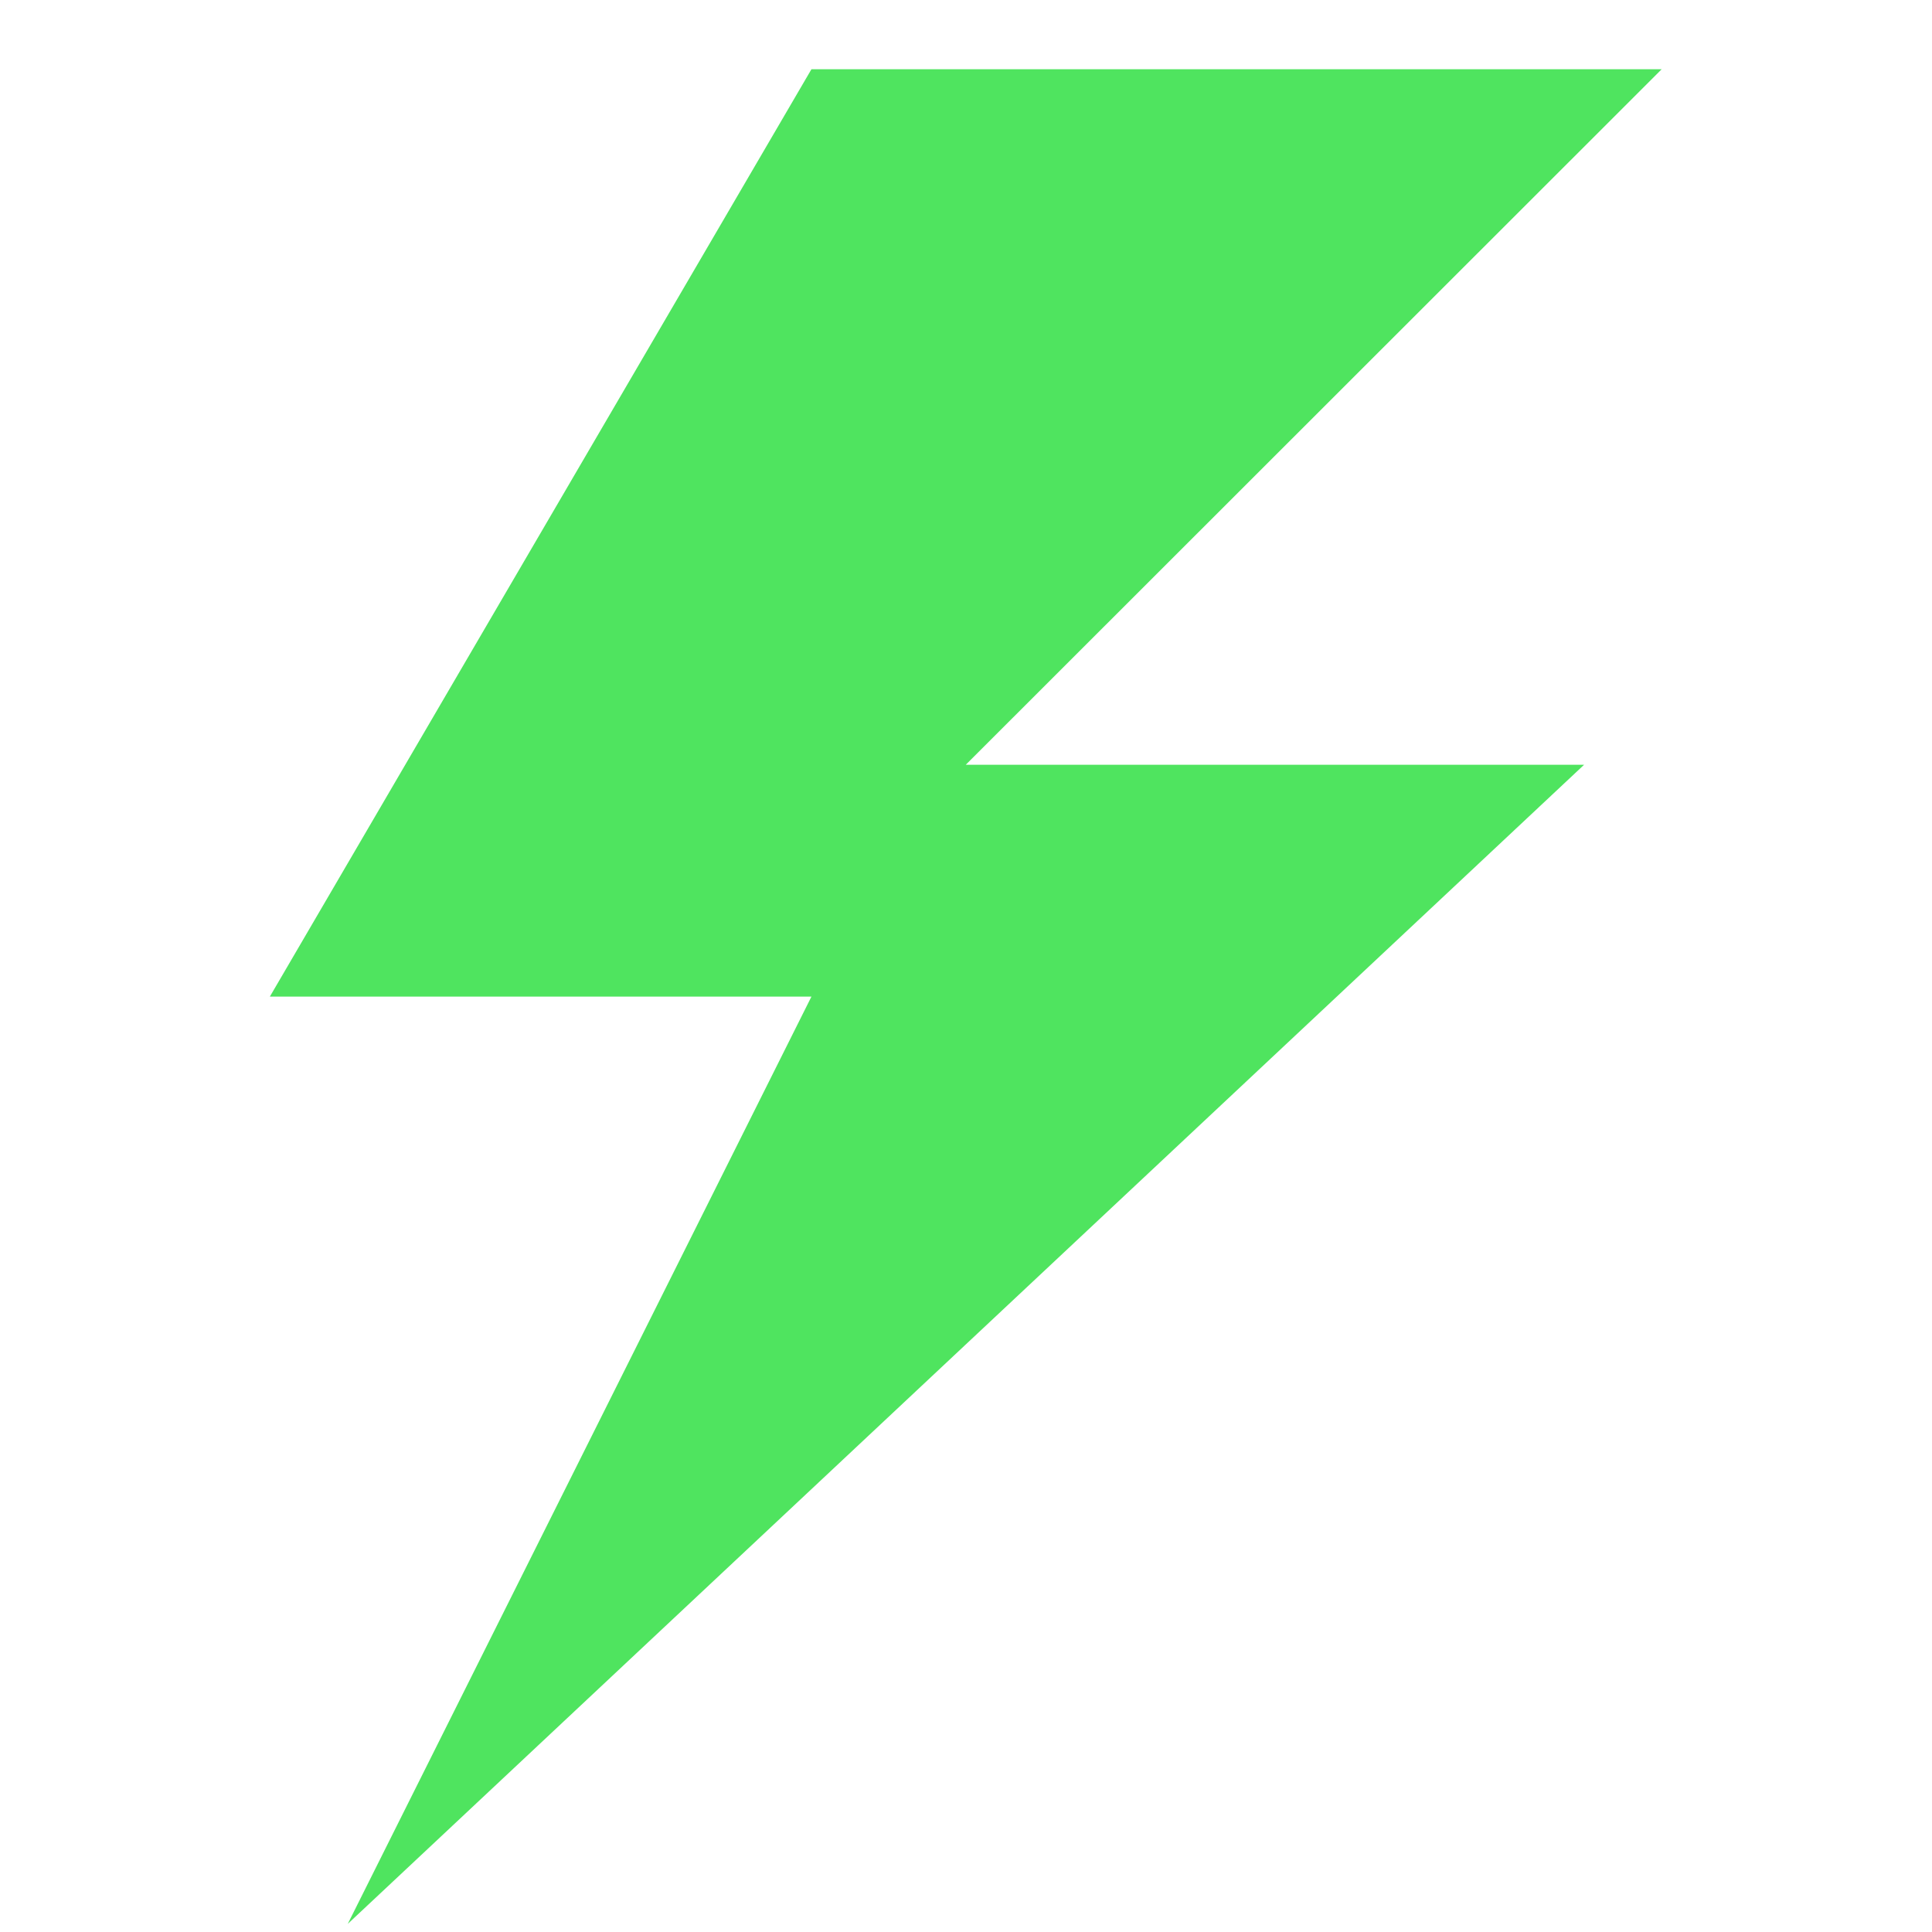 <svg width="25" height="25" viewBox="0 0 25 25" fill="none" xmlns="http://www.w3.org/2000/svg">
<g clip-path="url(#clip0_78_8)">
<path d="M21.502 0.896L10.5 0.896L3.492 12.896H10.5L4.5 24.895L20.498 9.896L12.497 9.896L21.502 0.896Z" fill="#4FE45F"/>
</g>
<defs>
<clipPath id="clip0_78_8">
<rect width="24" height="24" fill="white" transform="translate(0.896 0.896)"/>
</clipPath>
</defs>
</svg>
